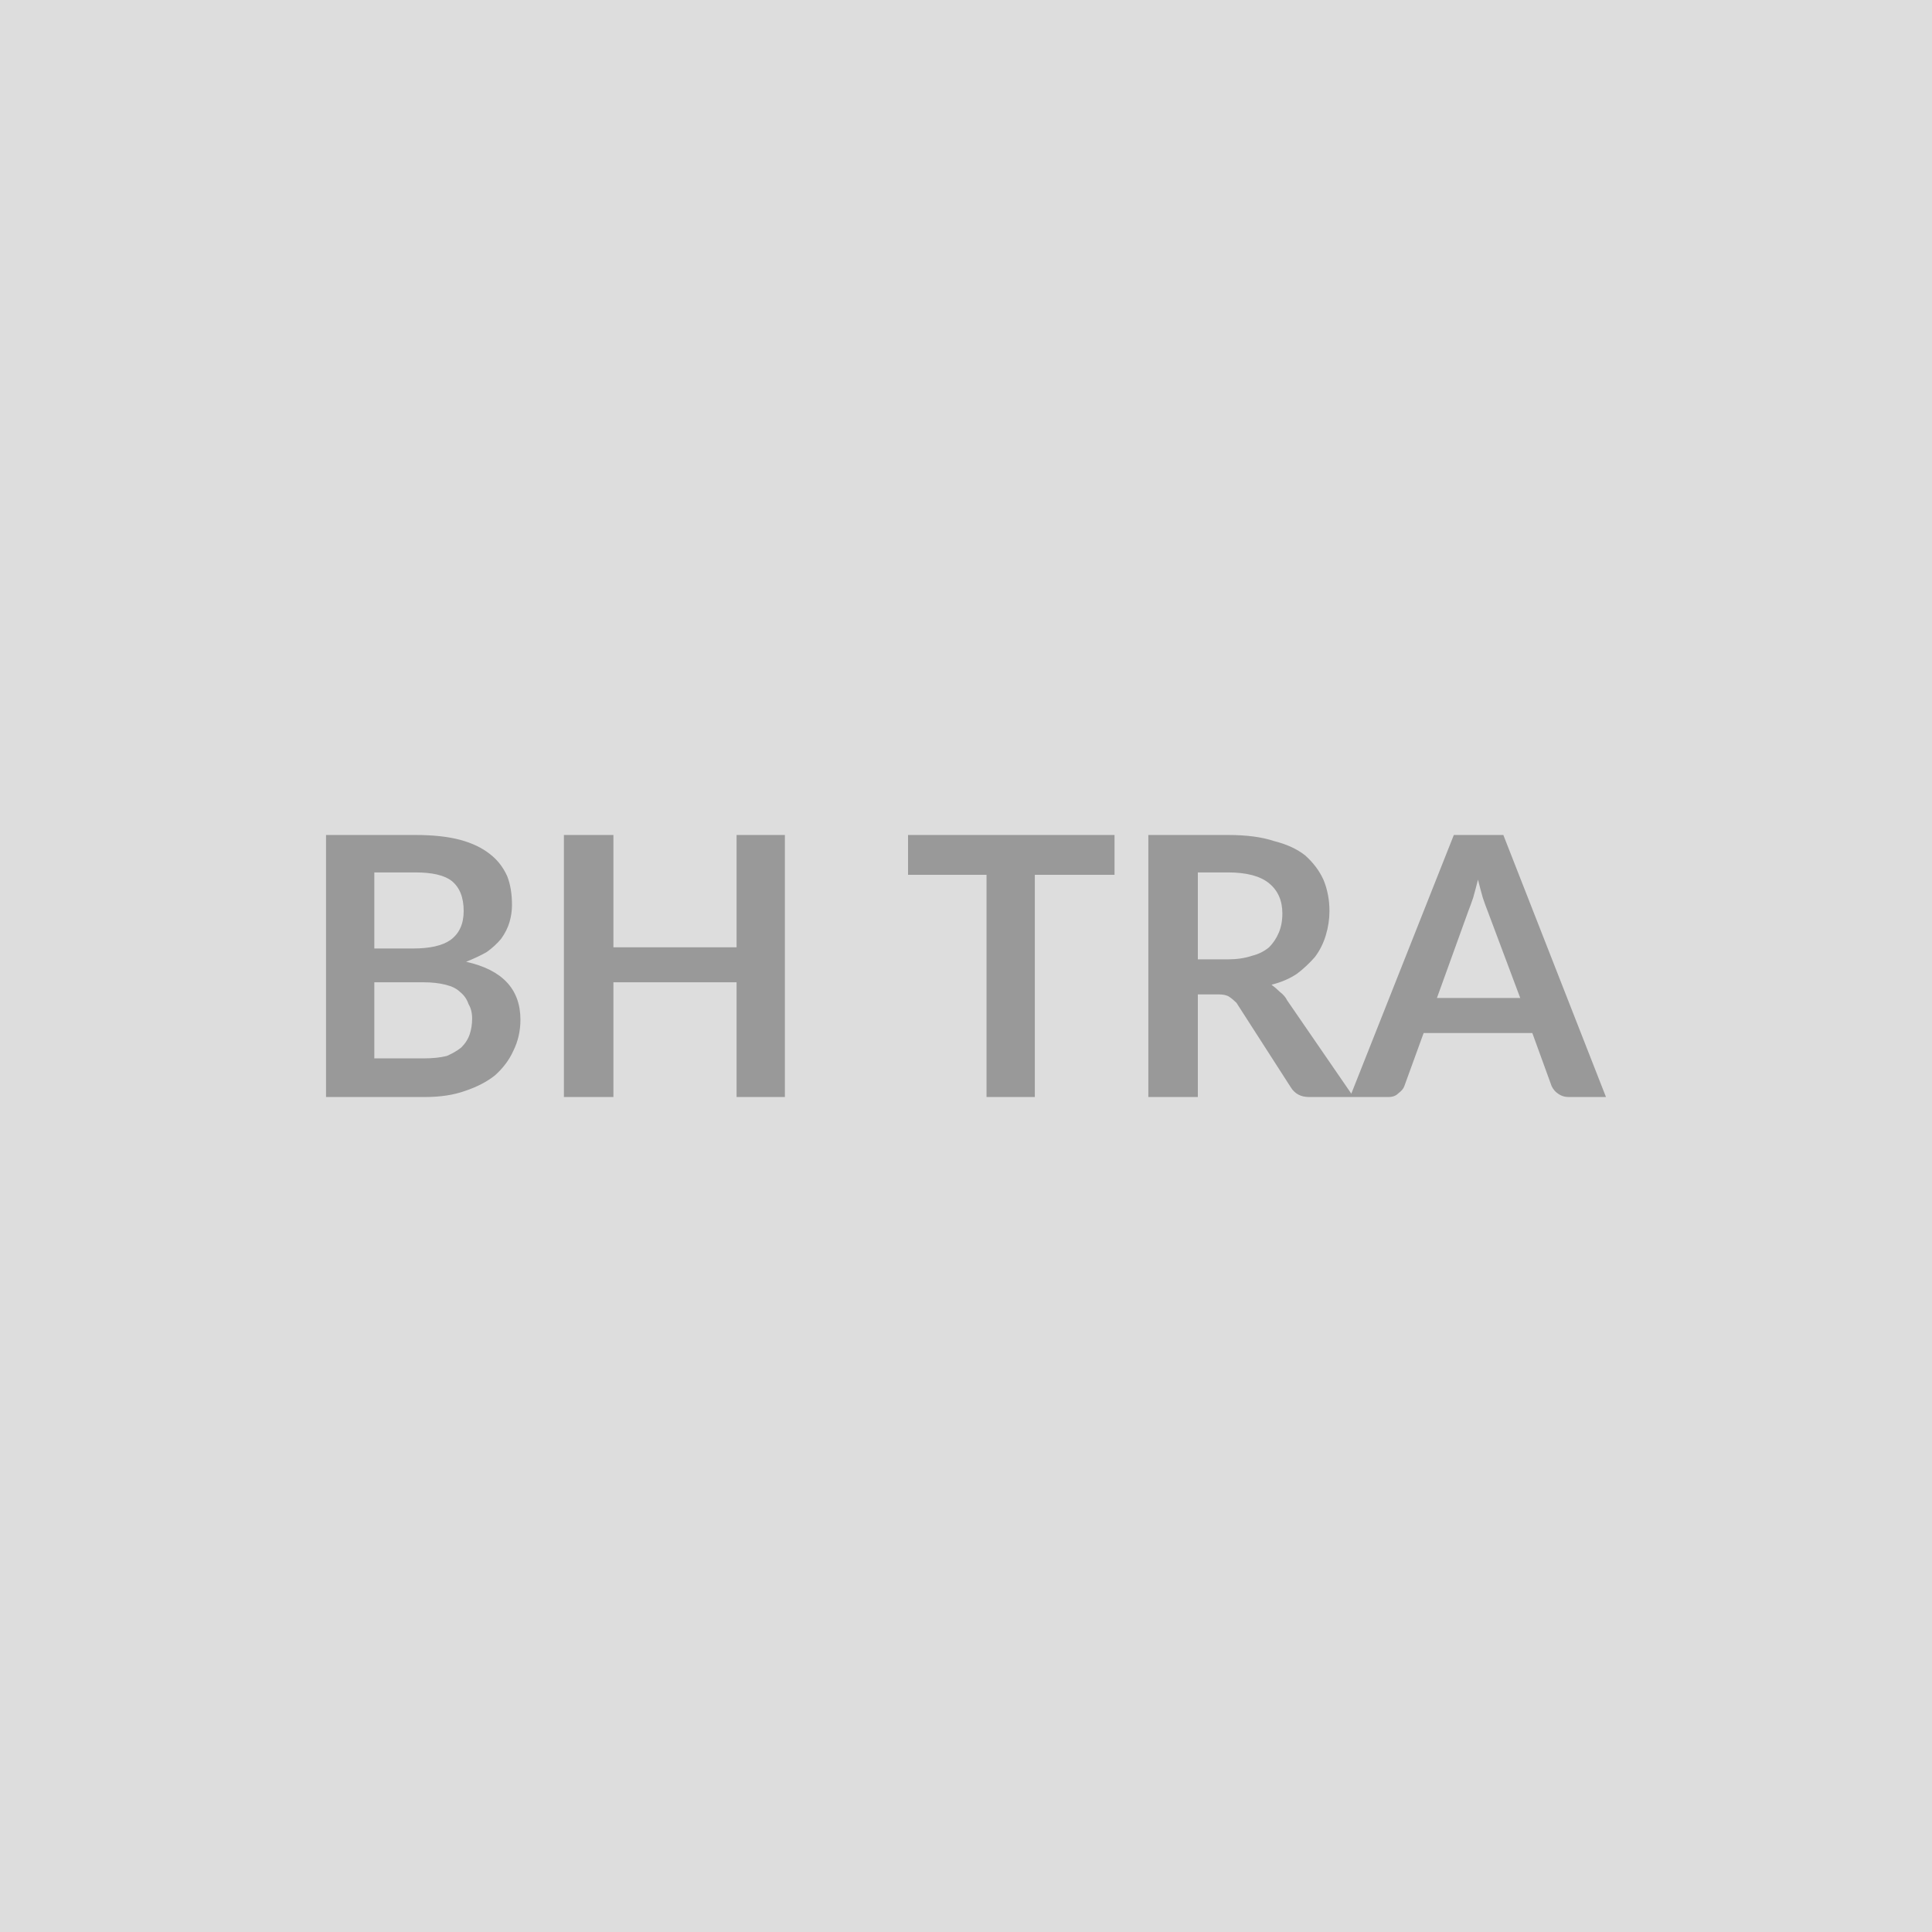 <svg xmlns="http://www.w3.org/2000/svg" width="16" height="16" viewBox="0 0 16 16"><rect width="100%" height="100%" fill="#DDDDDD"/><path fill="#999999" d="M3.1 8.765h.41q.11 0 .19-.02.07-.03.12-.07.05-.05.07-.11.02-.06.02-.13t-.03-.12q-.02-.06-.07-.1-.04-.04-.12-.06-.08-.02-.18-.02H3.1v.63Zm.34-1.54H3.1v.63h.32q.21 0 .31-.07.11-.08.11-.24 0-.17-.1-.25-.09-.07-.3-.07Zm-.74-.31h.74q.22 0 .37.04t.25.12q.09.07.14.18.04.1.04.24 0 .07-.02.14t-.07.14q-.05.06-.12.11-.07.04-.17.08.45.1.45.48 0 .14-.06.26-.05.11-.15.2-.1.08-.25.13-.14.05-.33.05H2.7v-2.17Zm3.4 0h.4v2.17h-.4v-.95H5.08v.95h-.41v-2.17h.41v.93H6.1v-.93Zm3.13 0v.33h-.66v1.84h-.4v-1.84h-.65v-.33h1.71Zm.69 1.03h.25q.11 0 .2-.03.08-.02.14-.07.05-.05.08-.12.03-.07.03-.16 0-.16-.11-.25t-.34-.09h-.25v.72Zm.74.34.55.8h-.37q-.1 0-.15-.08l-.45-.7q-.03-.03-.06-.05-.03-.02-.09-.02h-.17v.85h-.41v-2.17h.66q.23 0 .38.05.16.04.26.12.1.09.15.2.05.12.05.26 0 .1-.03.2t-.09.18q-.07.08-.15.14-.09.06-.21.09.04.03.07.06.04.03.06.07Zm1.24-.02h.69l-.27-.72q-.02-.05-.04-.11-.02-.07-.04-.15-.02.08-.04.15-.02.06-.04.11l-.26.72Zm.55-1.35.85 2.17h-.31q-.05 0-.09-.03-.03-.02-.05-.06l-.16-.44h-.9l-.16.44q-.01.03-.05.06-.03.03-.08.03h-.32l.86-2.17h.41Z"/></svg>